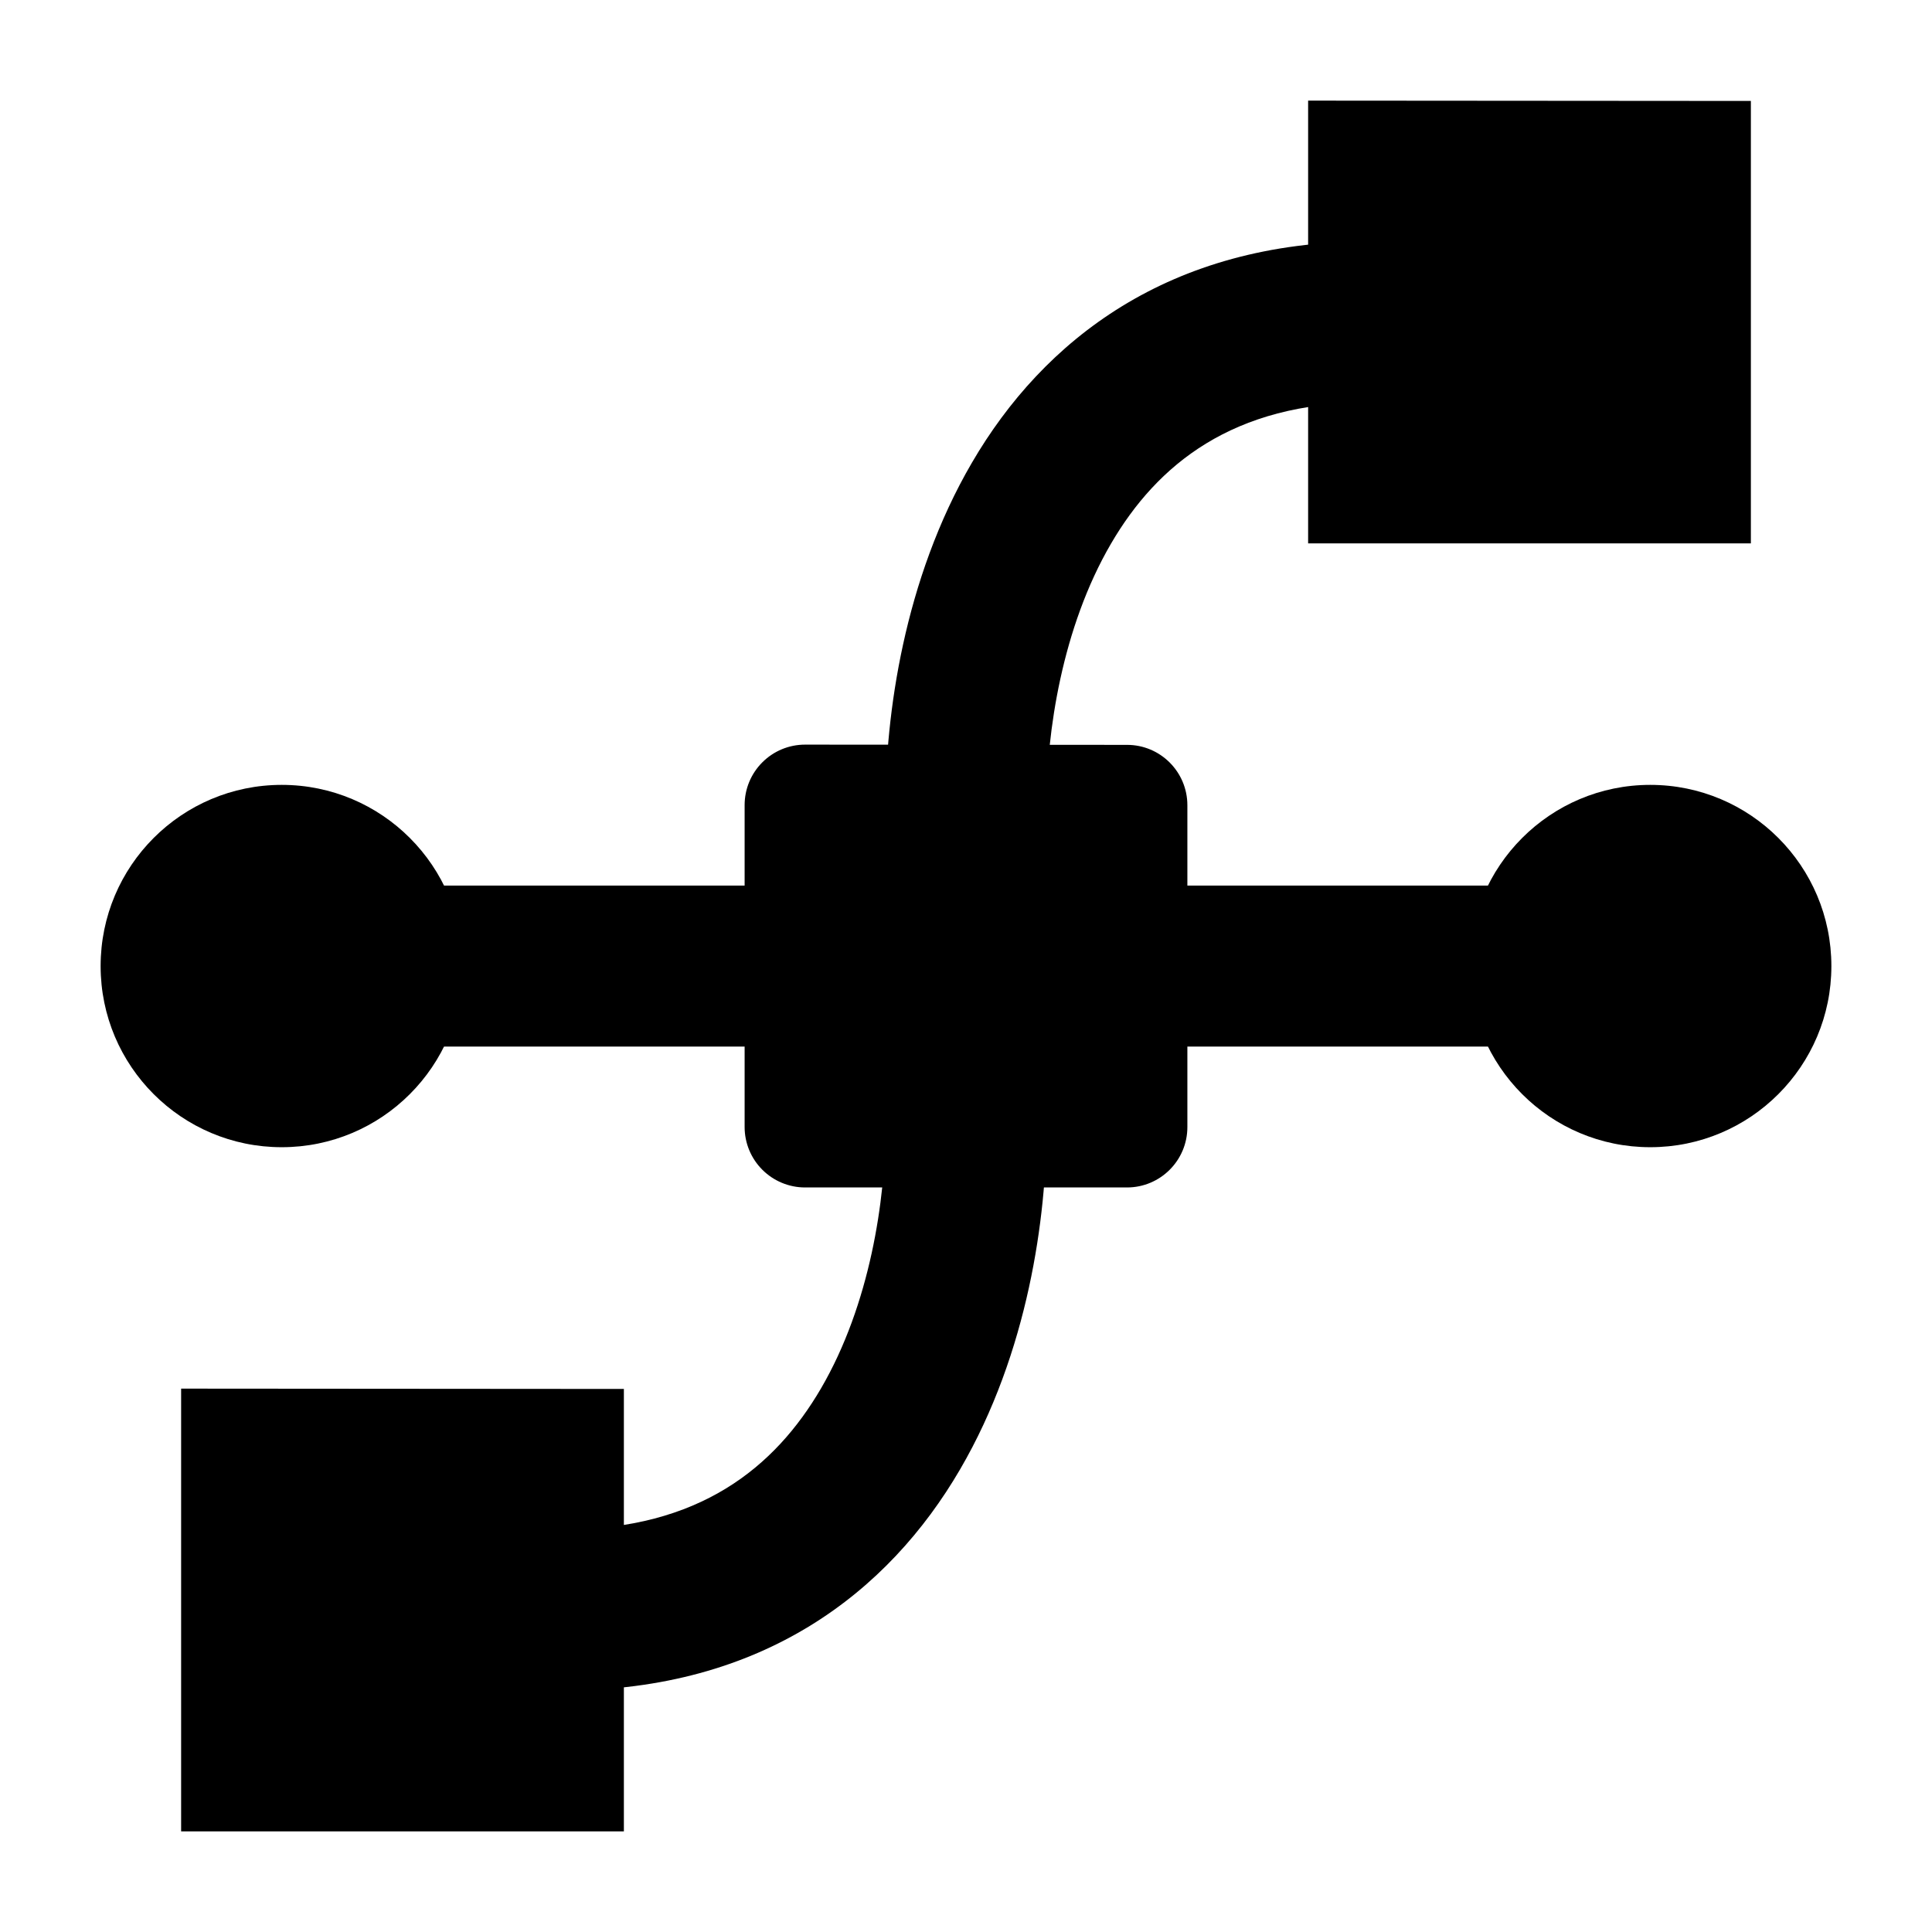<svg width="24" height="24" viewBox="0 0 24 24" xmlns="http://www.w3.org/2000/svg">
    <path d="M9.47 9.47C9.611 9.329 9.801 9.25 10.001 9.25L14.001 9.253C14.415 9.253 14.75 9.589 14.75 10.003L14.75 14.001C14.75 14.415 14.414 14.751 14 14.751H10C9.801 14.751 9.61 14.671 9.47 14.531C9.329 14.39 9.25 14.199 9.25 14.001V10.001C9.25 9.801 9.329 9.611 9.47 9.47Z"/>
    <path d="M16.25 1.25L21.75 1.254L21.75 6.75H16.25V1.25Z"/>
    <path d="M2.25 17.25L7.75 17.254L7.75 22.75H2.25V17.25Z"/>
    <path d="M22.75 12.001C22.75 13.243 21.743 14.251 20.5 14.251C19.257 14.251 18.25 13.243 18.25 12.001C18.25 10.758 19.257 9.75 20.5 9.75C21.743 9.75 22.75 10.758 22.75 12.001Z"/>
    <path d="M5.75 12.001C5.75 13.243 4.743 14.251 3.5 14.251C2.257 14.251 1.25 13.243 1.25 12.001C1.25 10.758 2.257 9.75 3.5 9.75C4.743 9.75 5.75 10.758 5.75 12.001Z"/>
    <path fill-rule="evenodd" clip-rule="evenodd" d="M13.801 6.754C13.192 7.798 13 9.104 13 10.001H11C11 8.897 11.224 7.203 12.074 5.747C12.96 4.227 14.52 3 17 3V5C15.314 5 14.373 5.774 13.801 6.754ZM10 13.001H5V11.001H10V13.001ZM19 13.001H14V11.001H19V13.001ZM10.199 17.247C10.808 16.203 11 14.898 11 14.001H13C13 15.104 12.776 16.798 11.926 18.254C11.04 19.774 9.481 21 7 21V19C8.686 19 9.627 18.227 10.199 17.247Z"/>
</svg>
